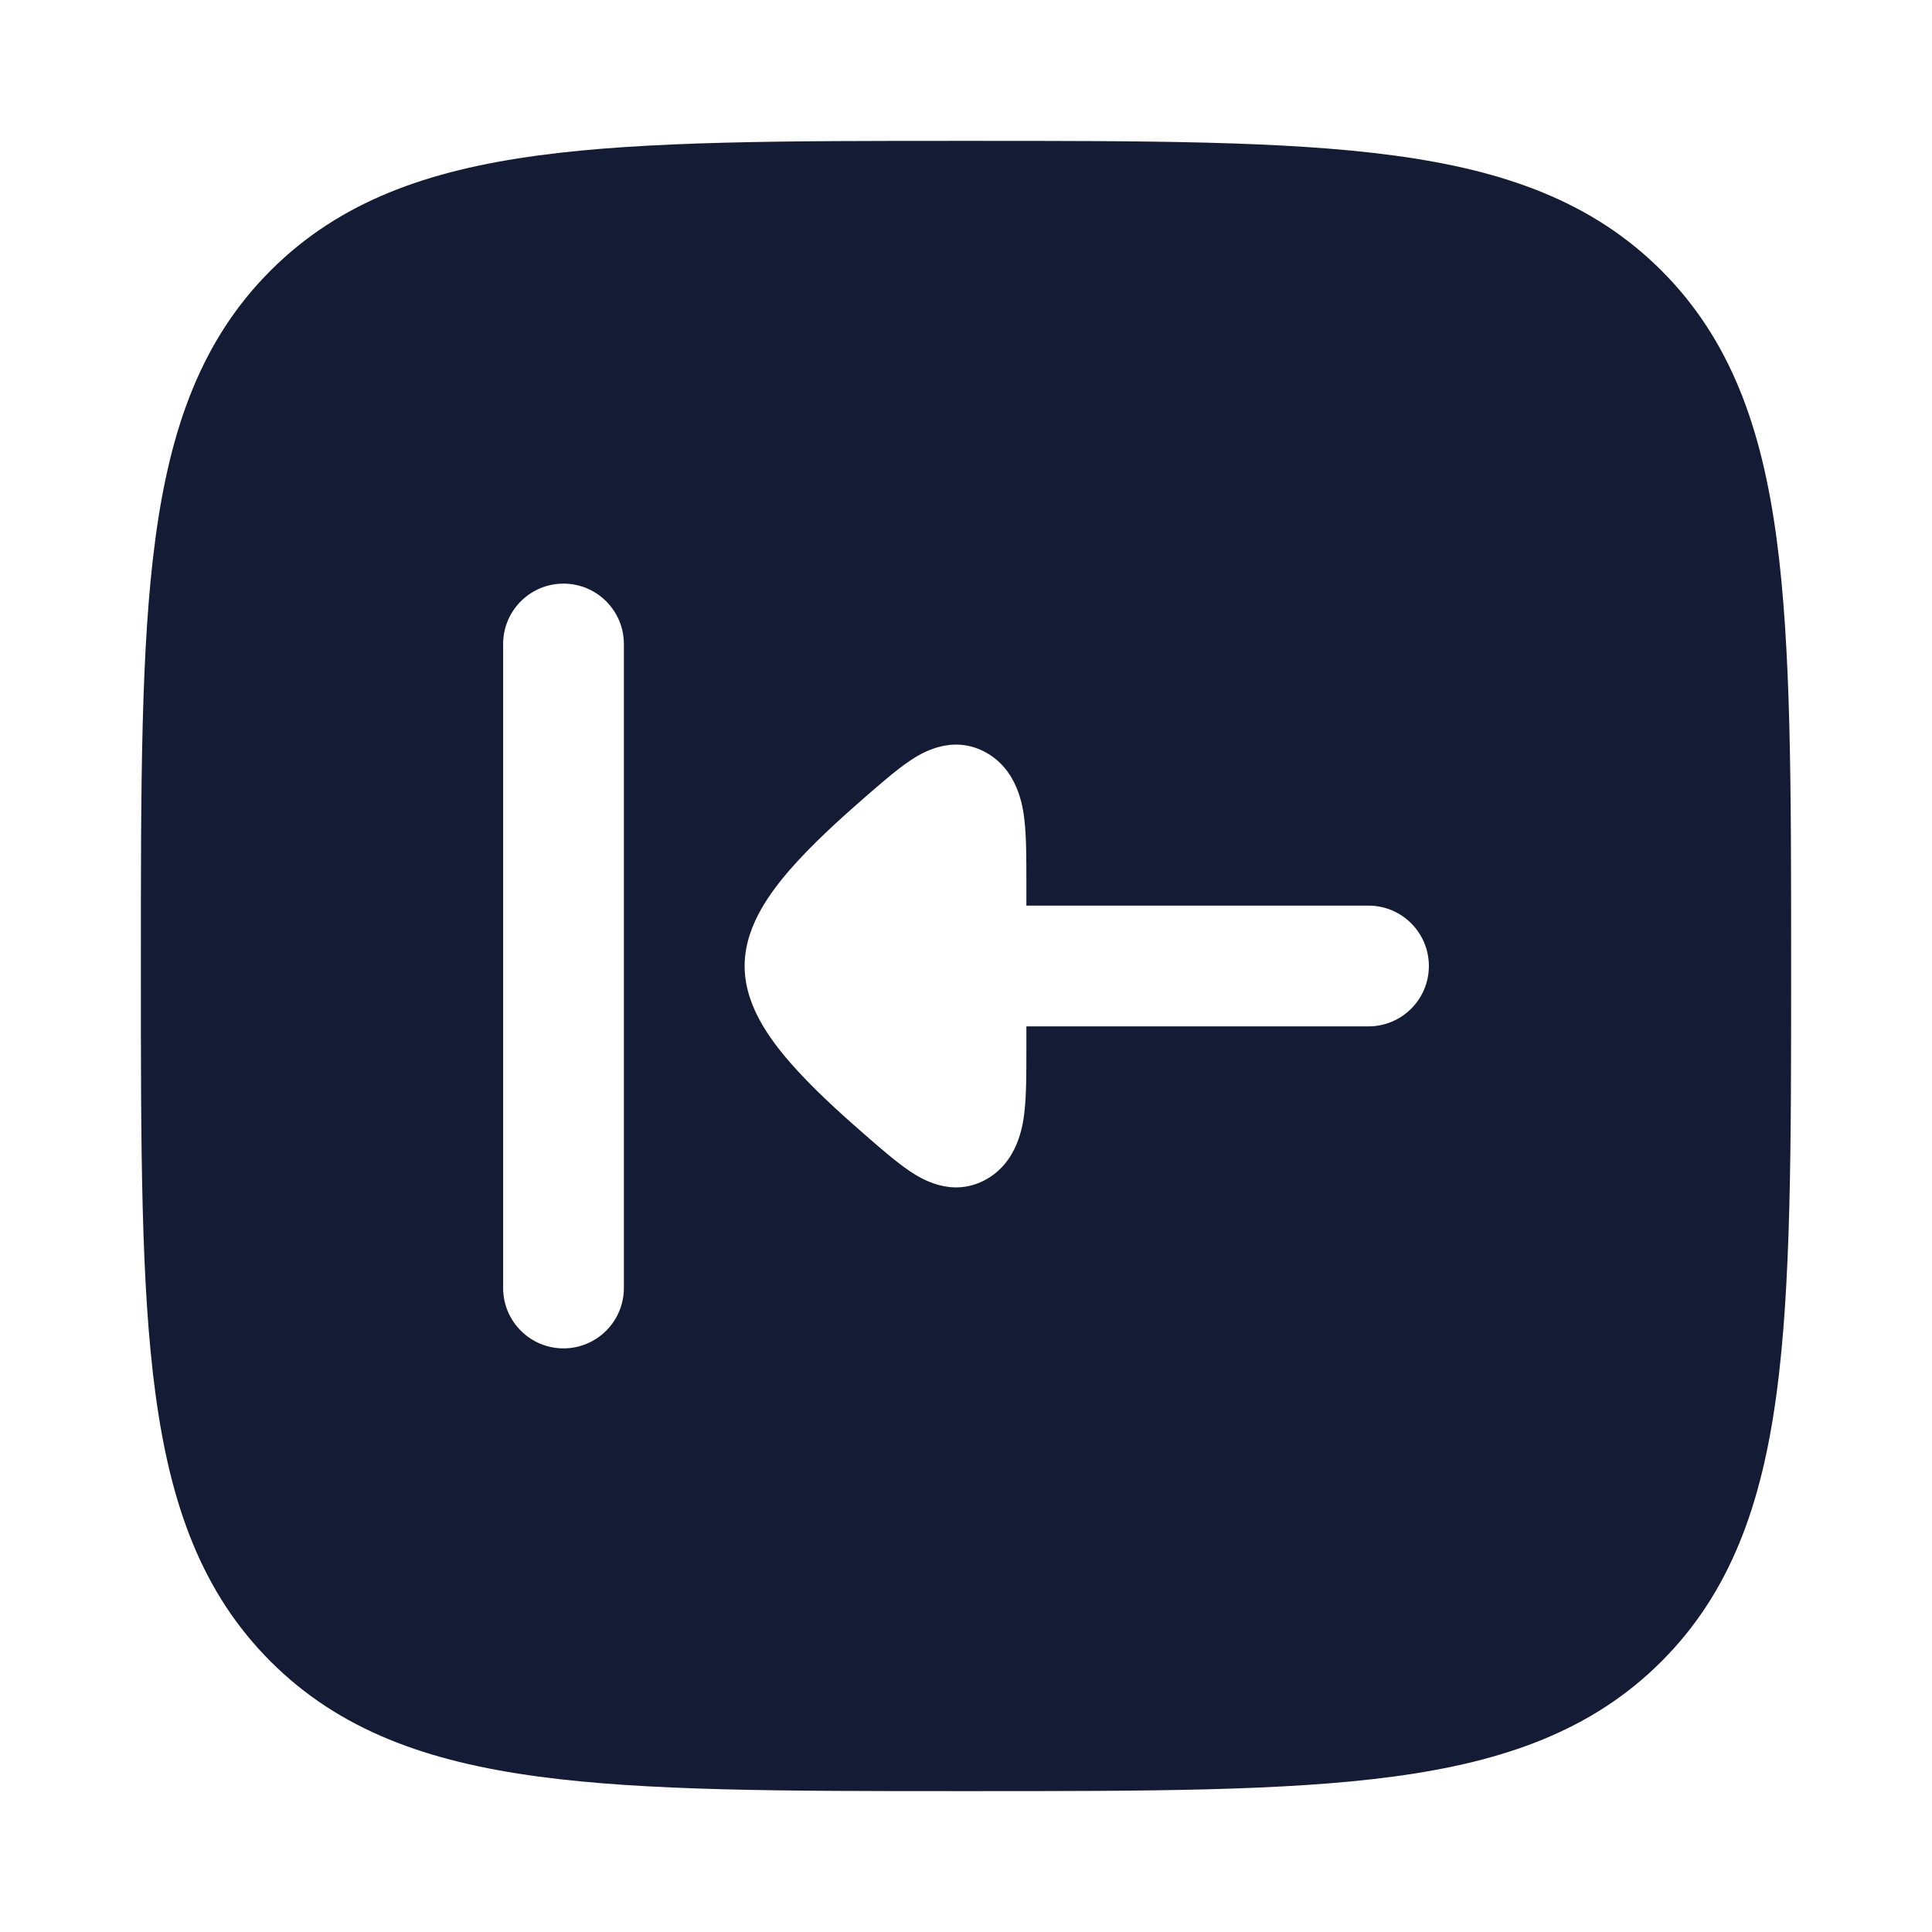 <svg width="24" height="24" viewBox="0 0 24 24" fill="none" xmlns="http://www.w3.org/2000/svg">
<path fill-rule="evenodd" clip-rule="evenodd" d="M17.312 1.931C15.969 1.75 14.248 1.75 12.057 1.75H11.943C9.752 1.75 8.031 1.75 6.688 1.931C5.311 2.116 4.219 2.503 3.361 3.361C2.503 4.219 2.116 5.311 1.931 6.688C1.75 8.031 1.75 9.752 1.75 11.943V12.057C1.75 14.248 1.75 15.969 1.931 17.312C2.116 18.689 2.503 19.781 3.361 20.639C4.219 21.497 5.311 21.884 6.688 22.069C8.031 22.25 9.752 22.25 11.943 22.25H11.943H12.057H12.057C14.248 22.25 15.969 22.25 17.312 22.069C18.689 21.884 19.781 21.497 20.639 20.639C21.497 19.781 21.884 18.689 22.069 17.312C22.25 15.969 22.25 14.248 22.25 12.057V12.057V11.943V11.943C22.25 9.752 22.25 8.031 22.069 6.688C21.884 5.311 21.497 4.219 20.639 3.361C19.781 2.503 18.689 2.116 17.312 1.931ZM6.25 16L6.25 8C6.25 7.586 6.586 7.25 7 7.25C7.414 7.25 7.75 7.586 7.75 8L7.75 16C7.75 16.414 7.414 16.75 7 16.75C6.586 16.75 6.25 16.414 6.25 16ZM17.75 12C17.75 12.414 17.414 12.75 17 12.75H12.75V13.061C12.75 13.335 12.75 13.603 12.726 13.811C12.708 13.974 12.646 14.446 12.228 14.663C11.809 14.88 11.43 14.634 11.301 14.548C11.137 14.438 10.943 14.269 10.745 14.097L10.717 14.072C10.415 13.809 10.08 13.503 9.816 13.2C9.684 13.049 9.554 12.88 9.453 12.701C9.359 12.534 9.25 12.289 9.25 12C9.25 11.711 9.359 11.466 9.453 11.299C9.554 11.12 9.684 10.951 9.816 10.8C10.08 10.497 10.415 10.191 10.717 9.928L10.745 9.903C10.943 9.731 11.137 9.562 11.301 9.452C11.43 9.365 11.809 9.12 12.228 9.337C12.646 9.554 12.708 10.026 12.726 10.189C12.75 10.397 12.75 10.665 12.75 10.939V11.25H17C17.414 11.25 17.75 11.586 17.75 12Z" fill="#141B34"/>
</svg>

